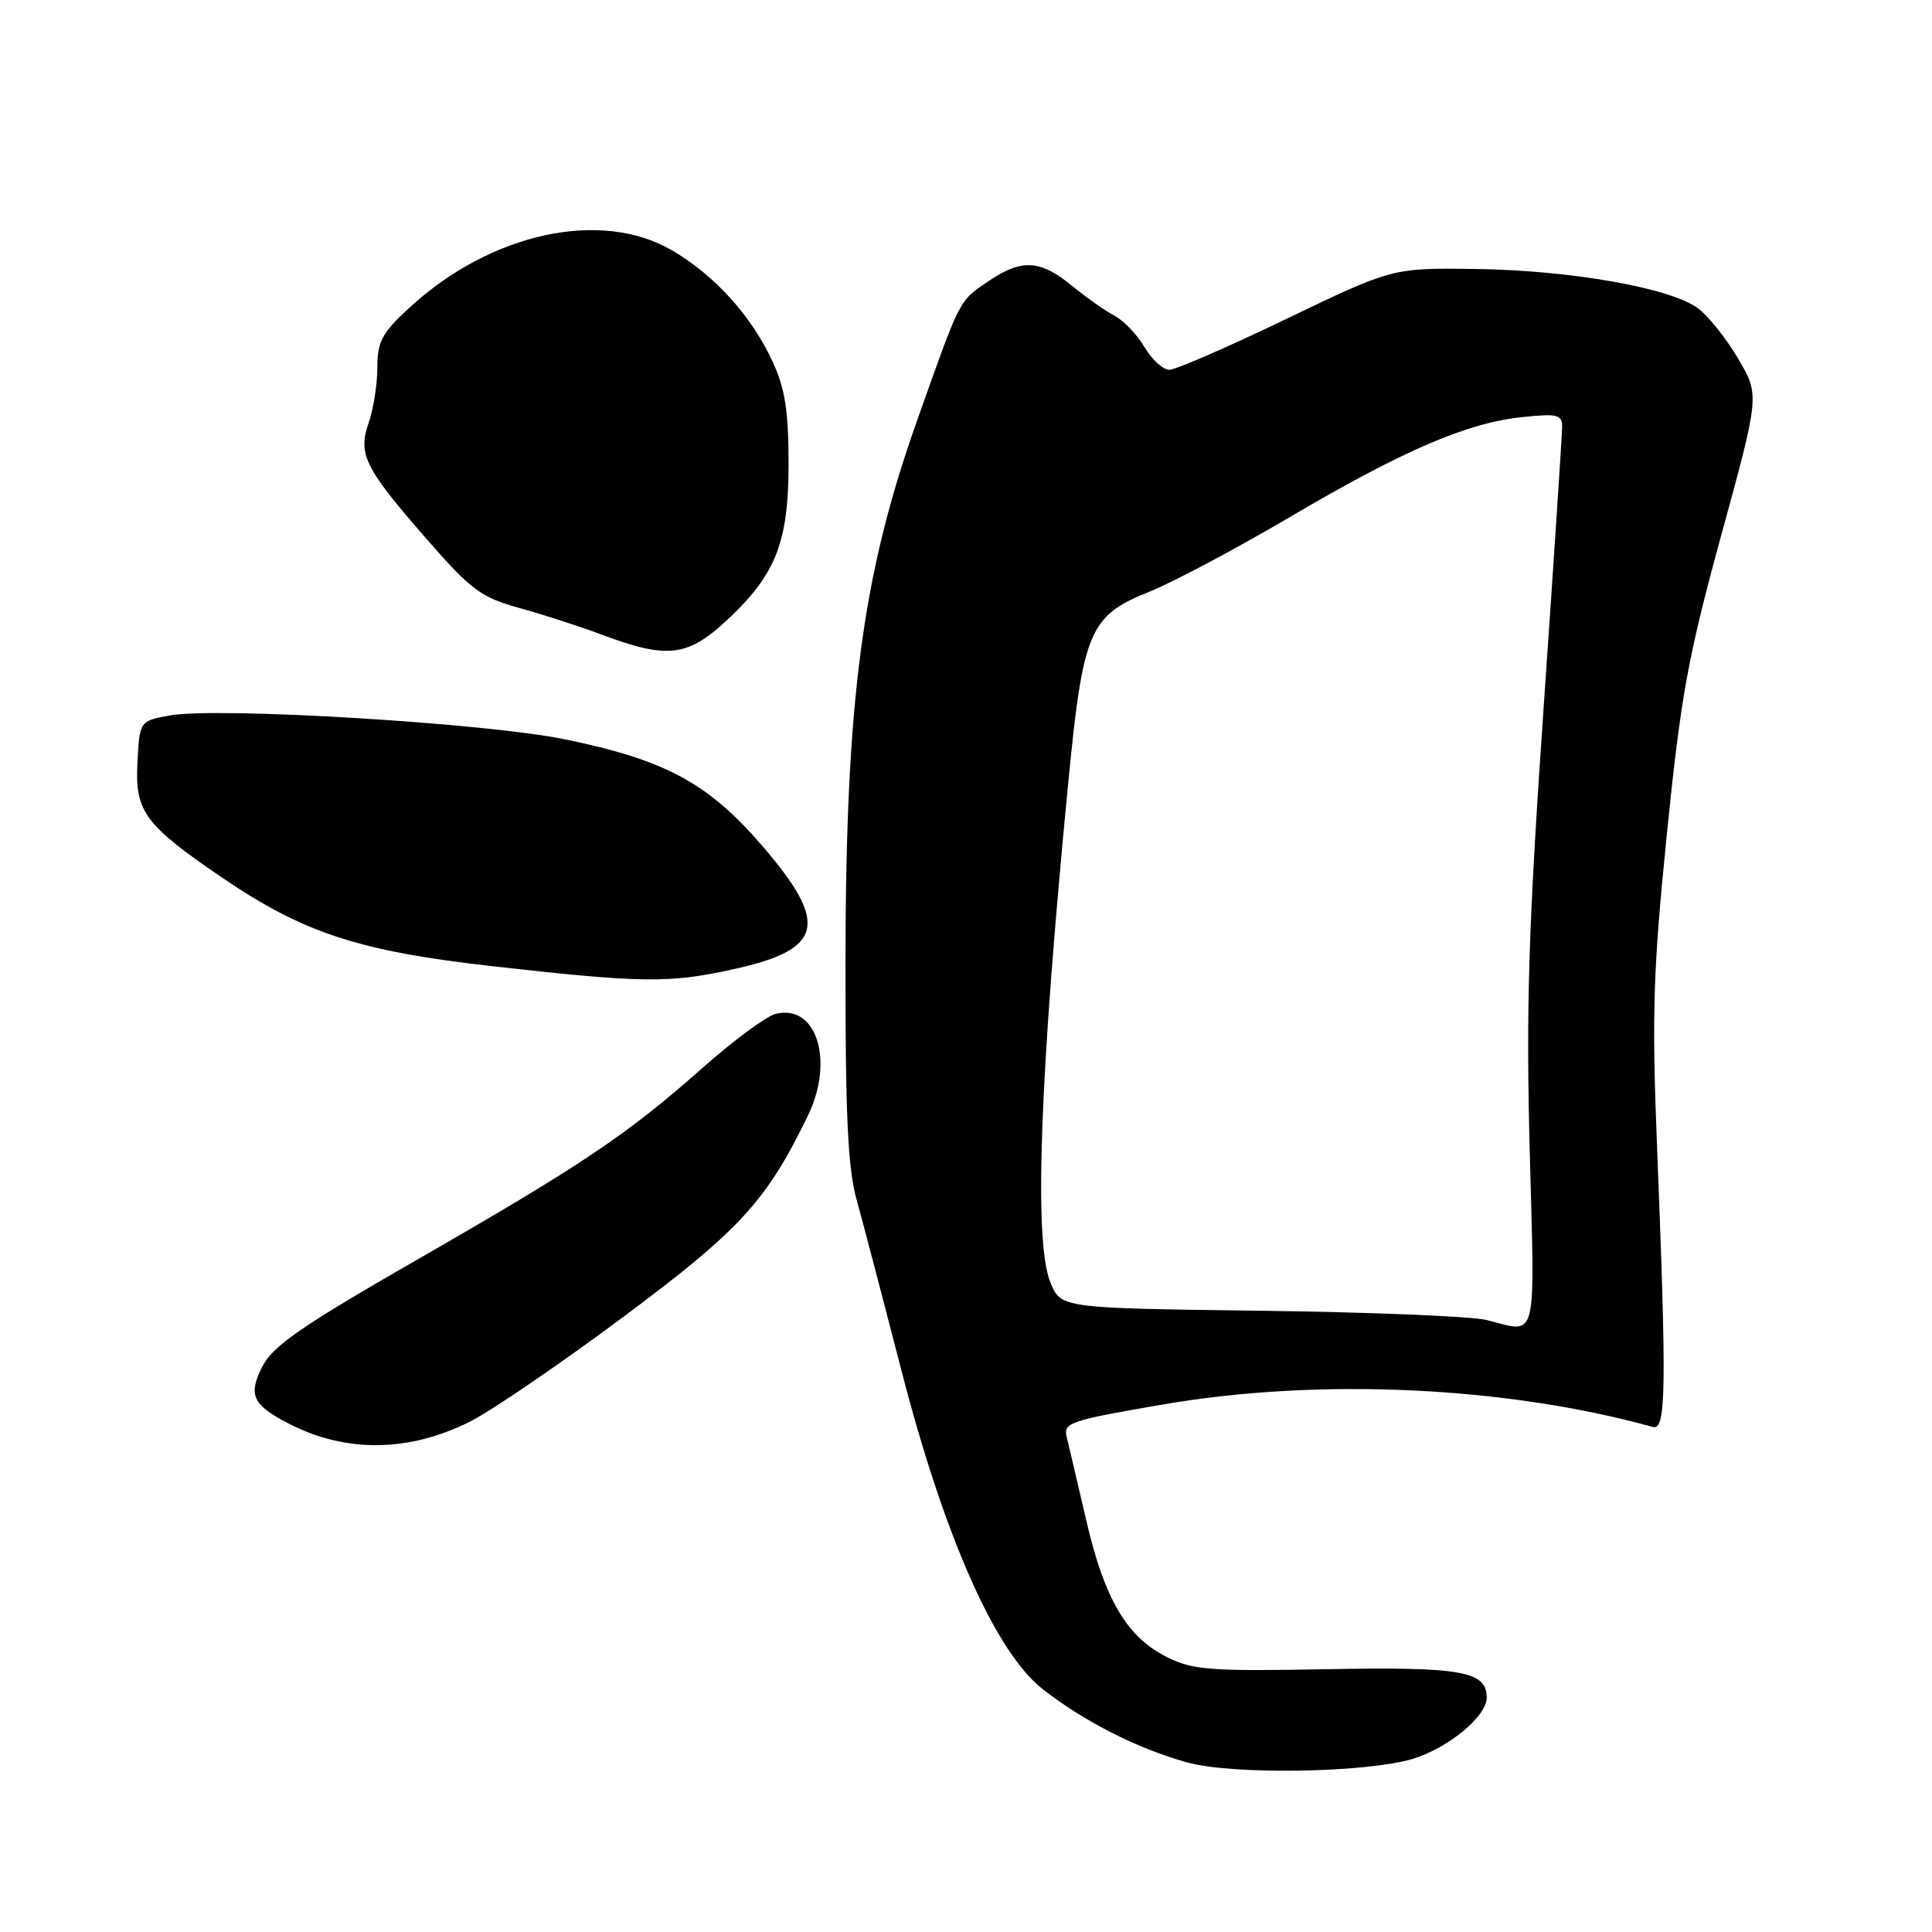 <?xml version="1.0" encoding="UTF-8" standalone="no"?>
<!DOCTYPE svg PUBLIC "-//W3C//DTD SVG 1.1//EN" "http://www.w3.org/Graphics/SVG/1.1/DTD/svg11.dtd" >
<svg xmlns="http://www.w3.org/2000/svg" xmlns:xlink="http://www.w3.org/1999/xlink" version="1.1" viewBox="0 0 256 256">
 <g >
 <path fill="currentColor"
d=" M 187.22 233.05 C 191.90 231.63 197.00 227.41 197.00 224.95 C 197.00 221.43 193.65 220.84 175.68 221.18 C 160.39 221.46 158.08 221.29 154.66 219.59 C 149.33 216.95 146.35 211.91 143.93 201.45 C 142.79 196.53 141.63 191.57 141.35 190.43 C 140.87 188.50 141.71 188.22 154.34 186.06 C 174.95 182.55 199.64 183.71 219.00 189.08 C 220.77 189.58 220.85 184.28 219.57 152.00 C 218.86 134.32 219.04 128.61 220.87 110.50 C 222.72 92.22 223.65 87.10 228.07 70.93 C 233.16 52.37 233.16 52.37 230.32 47.53 C 228.75 44.87 226.36 41.86 224.99 40.85 C 221.36 38.15 208.12 35.81 195.50 35.64 C 184.50 35.50 184.50 35.50 170.47 42.25 C 162.76 45.96 155.77 49.00 154.94 49.00 C 154.11 49.00 152.64 47.65 151.66 46.01 C 150.69 44.36 148.91 42.49 147.70 41.85 C 146.49 41.22 143.93 39.41 142.02 37.85 C 137.83 34.41 135.36 34.28 130.99 37.25 C 127.00 39.97 127.34 39.32 121.46 55.89 C 114.27 76.19 112.08 92.72 112.03 127.03 C 112.01 147.81 112.33 154.75 113.52 159.03 C 114.36 162.04 117.01 172.15 119.42 181.50 C 125.11 203.60 131.92 218.97 138.20 223.85 C 143.71 228.14 150.64 231.66 157.26 233.52 C 163.25 235.20 181.06 234.92 187.22 233.05 Z  M 62.33 188.34 C 65.17 186.91 74.27 180.69 82.55 174.53 C 98.04 162.99 101.54 159.18 107.04 147.86 C 110.59 140.54 108.20 132.97 102.76 134.35 C 101.52 134.67 97.12 137.92 93.00 141.58 C 83.07 150.37 77.04 154.42 55.00 167.07 C 40.01 175.68 36.17 178.33 34.78 181.04 C 32.84 184.83 33.44 186.14 38.25 188.63 C 45.81 192.54 54.22 192.44 62.33 188.34 Z  M 97.30 128.40 C 109.11 125.79 109.88 122.40 101.03 112.11 C 93.84 103.76 88.20 100.71 74.89 97.97 C 64.36 95.80 28.84 93.66 22.50 94.80 C 18.50 95.53 18.50 95.53 18.21 101.08 C 17.86 107.53 19.18 109.31 29.48 116.32 C 40.18 123.60 47.52 126.01 64.92 127.99 C 85.12 130.27 88.66 130.32 97.30 128.40 Z  M 96.84 81.69 C 102.85 75.95 104.49 71.63 104.49 61.50 C 104.49 54.46 104.03 51.51 102.39 47.95 C 99.60 41.90 94.76 36.53 89.11 33.21 C 79.66 27.65 65.00 30.84 54.21 40.81 C 50.61 44.13 50.00 45.27 50.00 48.70 C 50.00 50.90 49.49 54.15 48.88 55.93 C 47.39 60.18 48.27 61.95 56.48 71.37 C 62.43 78.19 63.71 79.14 68.81 80.56 C 71.94 81.42 76.75 82.98 79.50 84.01 C 88.64 87.44 91.17 87.10 96.84 81.69 Z  M 197.00 174.91 C 195.07 174.42 181.59 173.87 167.04 173.68 C 140.58 173.34 140.58 173.34 139.18 169.92 C 136.97 164.52 137.75 142.76 141.57 103.50 C 143.50 83.66 144.38 81.57 152.20 78.45 C 155.33 77.20 163.70 72.76 170.80 68.58 C 185.91 59.68 194.40 56.02 201.71 55.27 C 206.43 54.78 207.00 54.93 206.99 56.61 C 206.98 57.65 205.88 74.42 204.53 93.88 C 202.52 122.94 202.20 133.43 202.70 152.63 C 203.38 178.34 203.81 176.64 197.00 174.91 Z "/>
</g>
</svg>